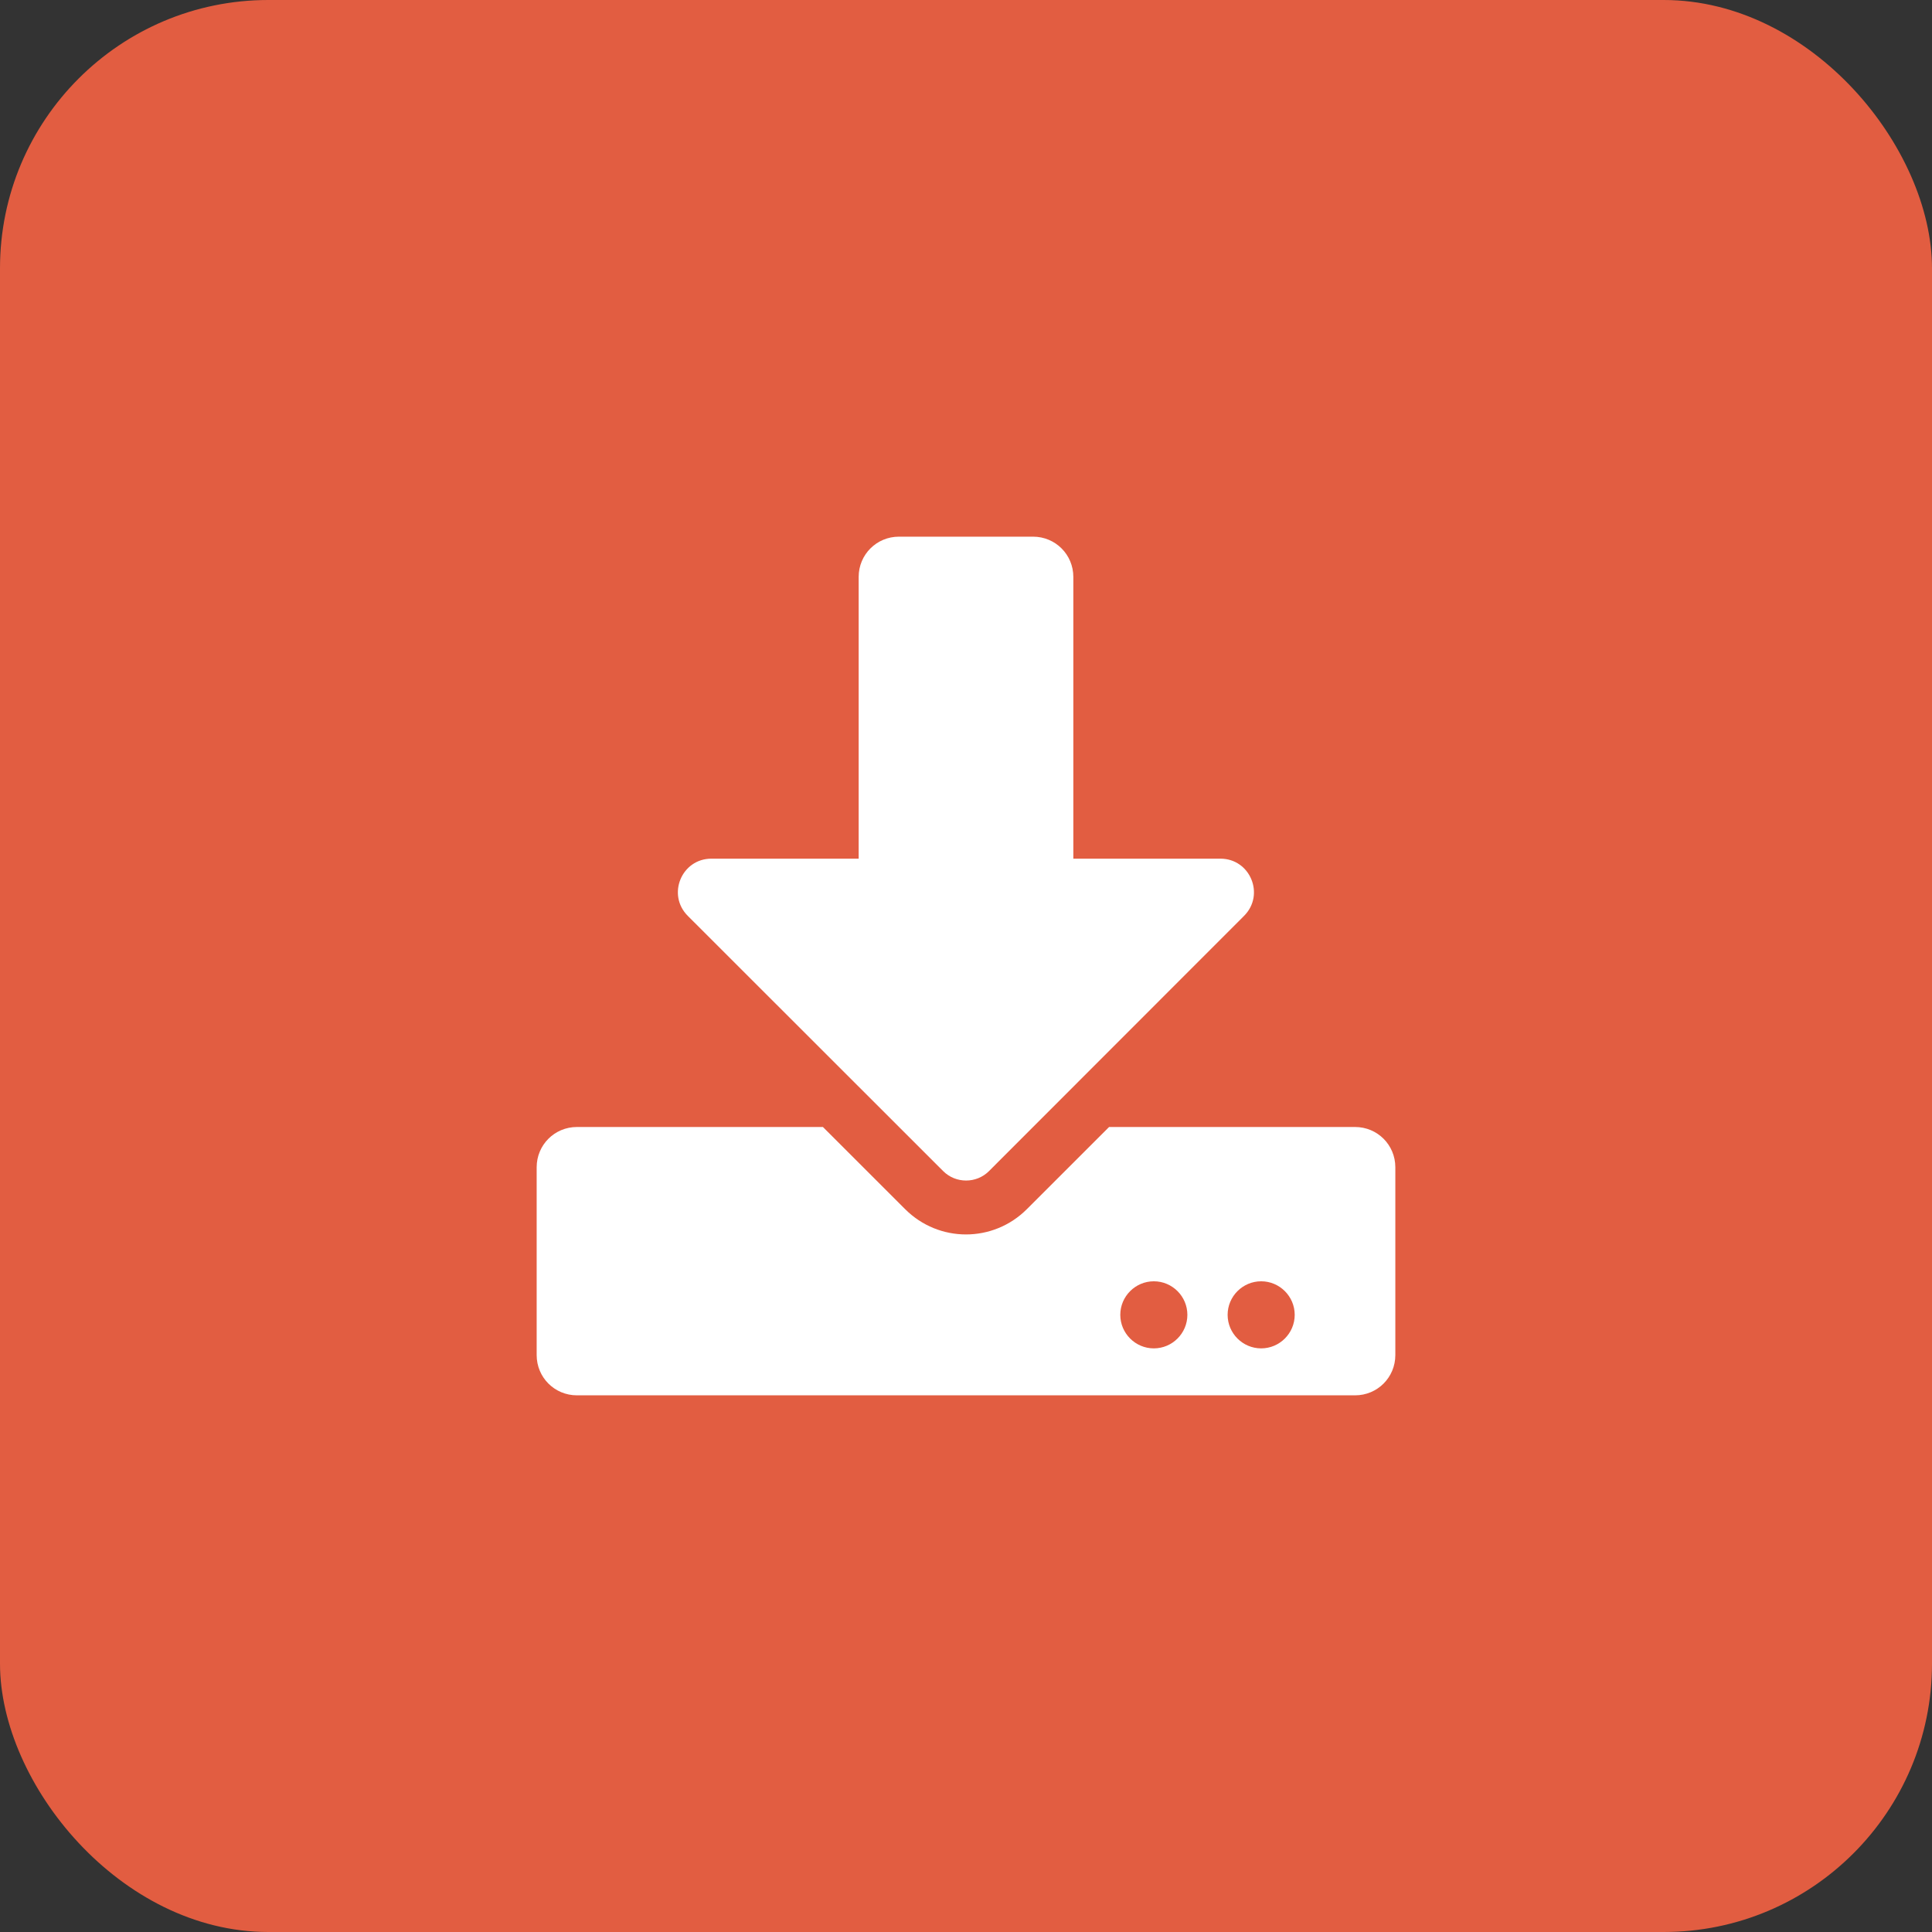 <svg width="36" height="36" viewBox="0 0 36 36" fill="none" xmlns="http://www.w3.org/2000/svg">
<rect x="0" y="0" width="36" height="36" fill="#333333" stroke="none"/>
<rect width="36" height="36" rx="5" fill="#E25D41"/>
<path d="M16.75 10H19.25C19.666 10 20 10.334 20 10.75V16H22.741C23.297 16 23.575 16.672 23.181 17.066L18.428 21.822C18.194 22.056 17.809 22.056 17.575 21.822L12.816 17.066C12.422 16.672 12.7 16 13.256 16H16V10.75C16 10.334 16.334 10 16.75 10ZM26 21.75V25.25C26 25.666 25.666 26 25.25 26H10.75C10.334 26 10 25.666 10 25.25V21.75C10 21.334 10.334 21 10.75 21H15.334L16.866 22.531C17.494 23.159 18.506 23.159 19.134 22.531L20.666 21H25.25C25.666 21 26 21.334 26 21.75ZM22.125 24.5C22.125 24.156 21.844 23.875 21.5 23.875C21.156 23.875 20.875 24.156 20.875 24.5C20.875 24.844 21.156 25.125 21.5 25.125C21.844 25.125 22.125 24.844 22.125 24.5ZM24.125 24.5C24.125 24.156 23.844 23.875 23.5 23.875C23.156 23.875 22.875 24.156 22.875 24.5C22.875 24.844 23.156 25.125 23.5 25.125C23.844 25.125 24.125 24.844 24.125 24.5Z" fill="white"/>
</svg>
